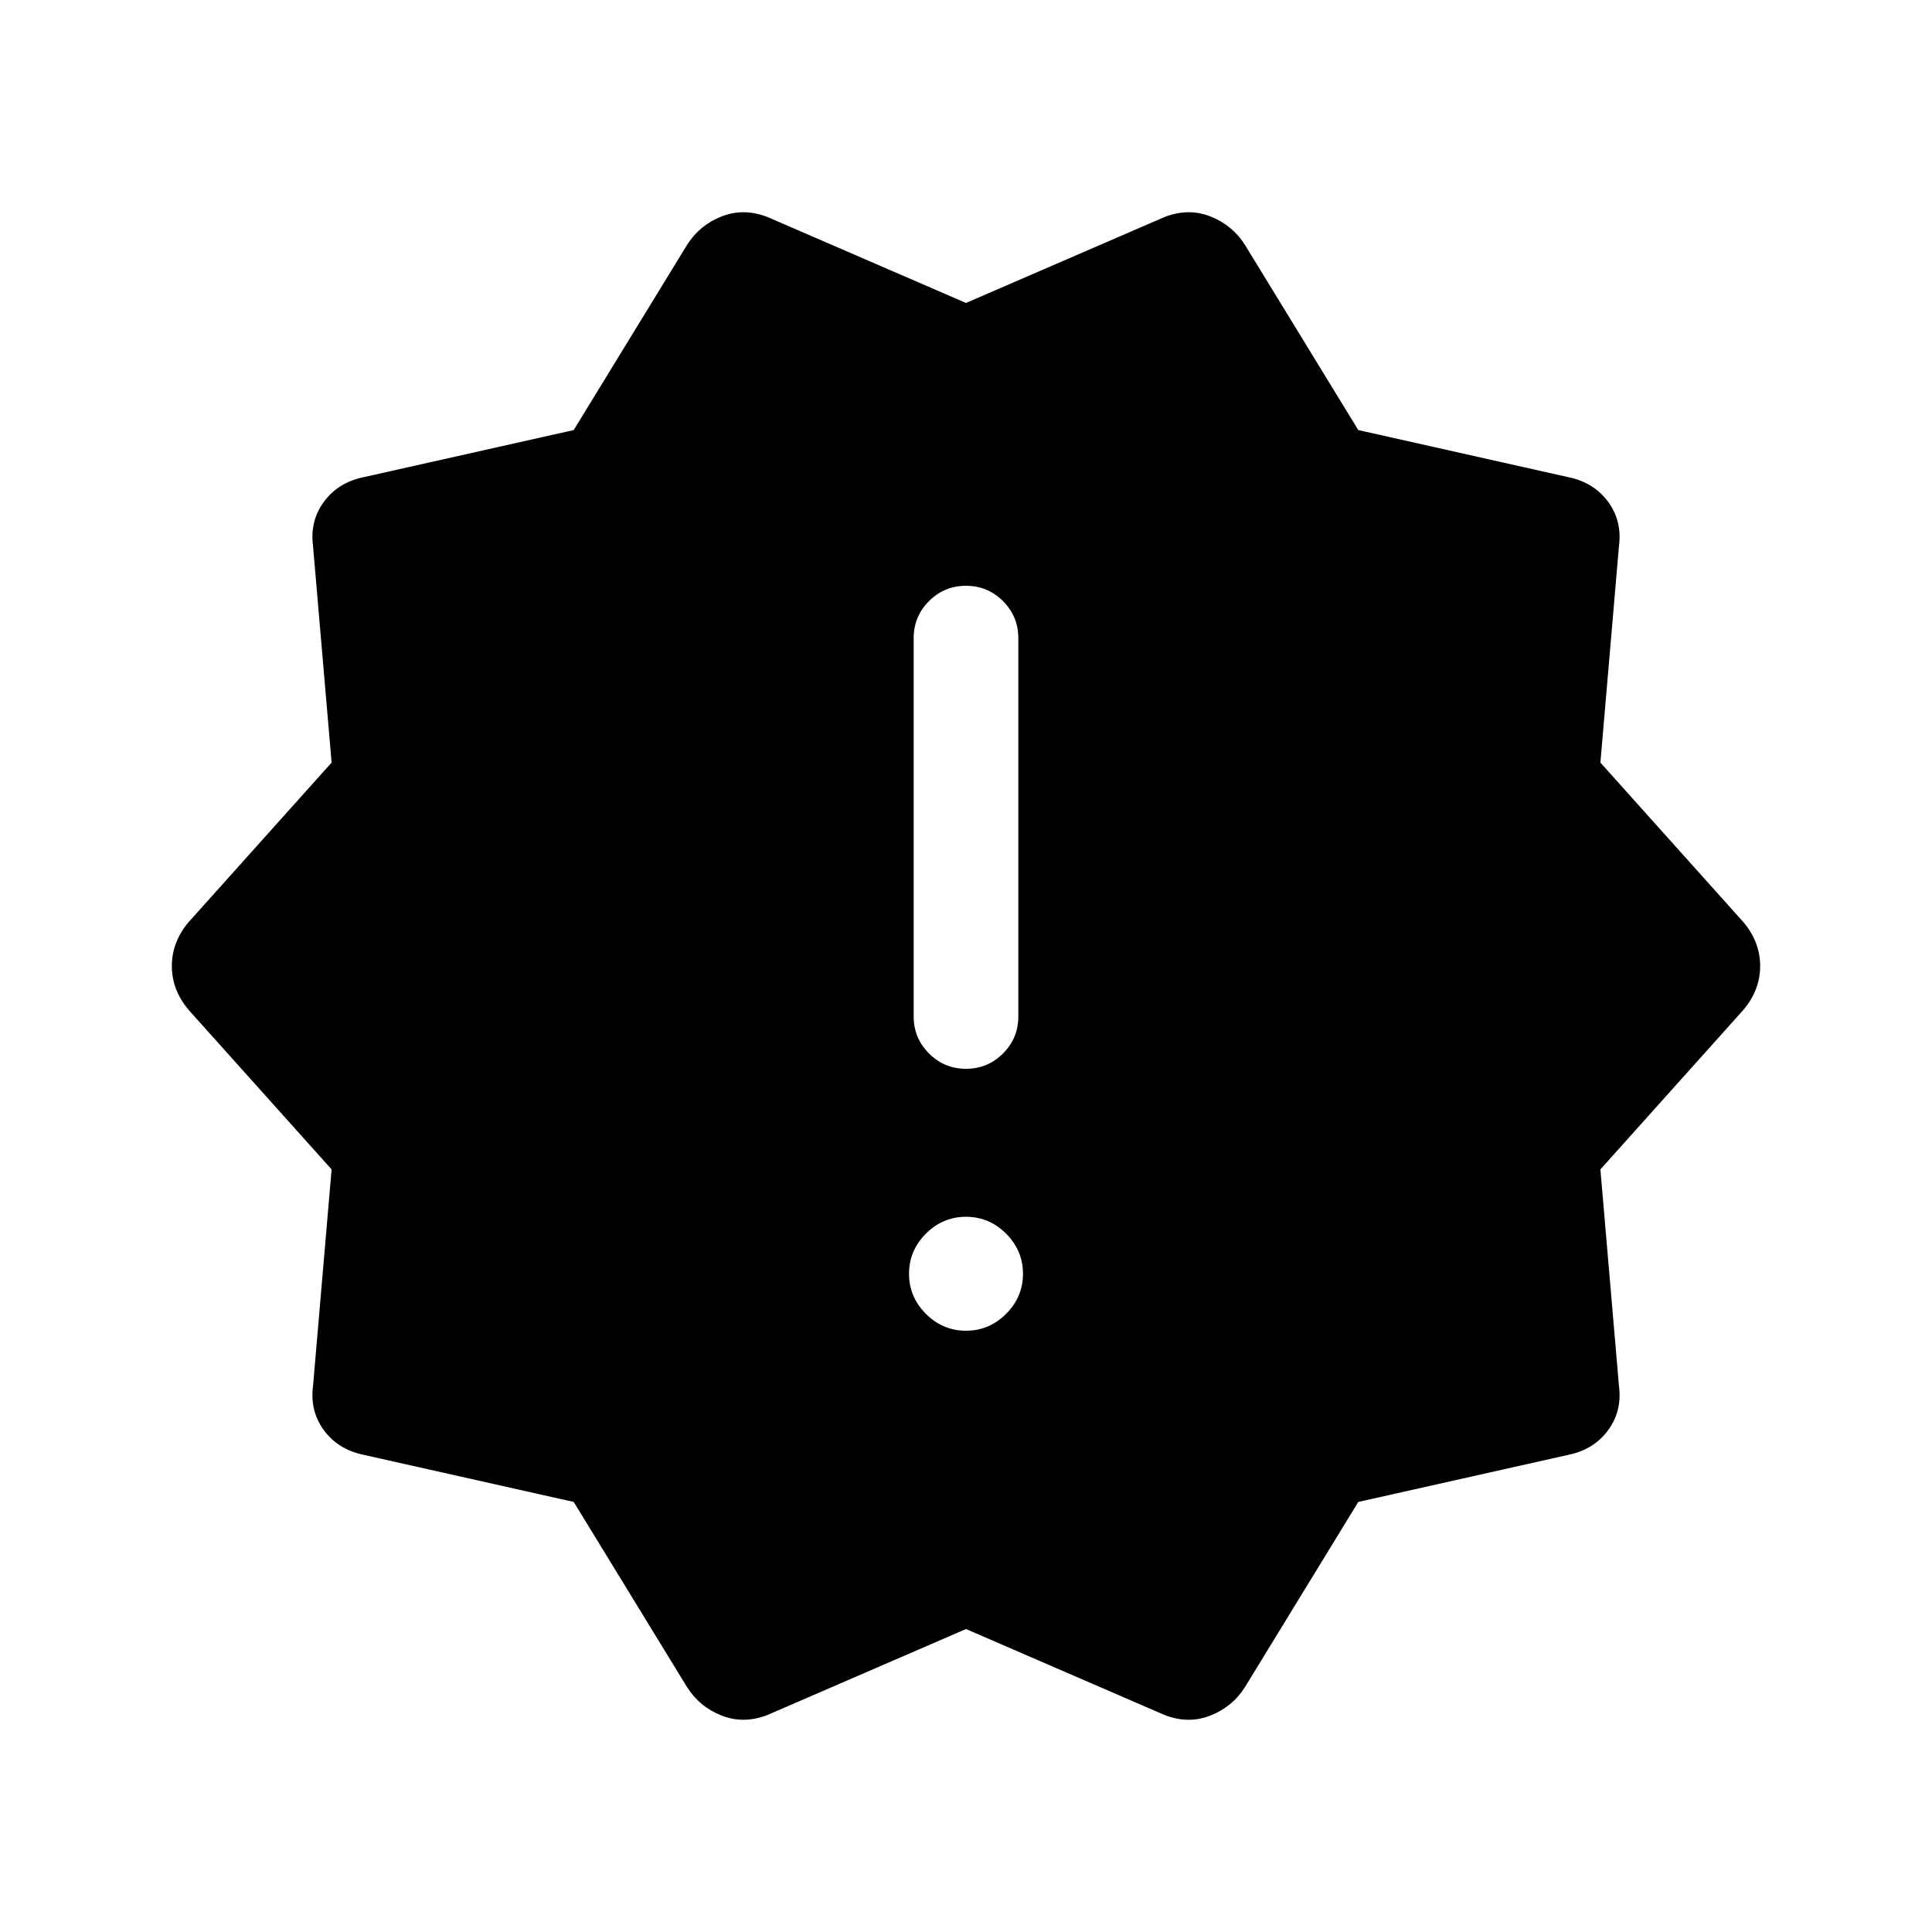 <svg xmlns="http://www.w3.org/2000/svg" height="20" viewBox="0 -960 960 960" width="20"><path d="m341.385-121.694-56.307-92-104.615-23.461q-12.462-2.615-19.5-12.154-7.038-9.538-5.423-22l9.231-107.615-71.154-79.384q-8.23-9.846-8.23-21.692t8.23-21.692l71.154-79.384-9.231-107.615q-1.615-12.462 5.423-22 7.038-9.539 19.5-12.154l104.615-23.461 56.307-92q6.231-9.846 17.193-14.154 10.961-4.307 22.807.308L480-809.46l98.615-42.692q11.846-4.615 22.807-.308 10.962 4.308 17.193 14.154l56.307 92 104.615 23.461q12.462 2.615 19.5 12.154 7.038 9.538 5.423 22l-9.231 107.615 71.154 79.384q8.231 9.846 8.231 21.692t-8.231 21.692l-71.154 79.384 9.231 107.615q1.615 12.462-5.423 22-7.038 9.539-19.5 12.154l-104.615 23.461-56.307 92q-6.231 9.846-17.193 14.154-10.961 4.307-22.807-.308L480-150.54l-98.615 42.692q-11.846 4.615-22.807.308-10.962-4.308-17.193-14.154ZM480-298.77q11.538 0 19.923-8.384 8.384-8.385 8.384-19.923 0-11.538-8.384-19.923-8.385-8.384-19.923-8.384-11.538 0-19.923 8.384-8.384 8.385-8.384 19.923 0 11.538 8.384 19.923 8.385 8.384 19.923 8.384Zm0-130.153q10.769 0 18.384-7.615t7.615-18.384v-188.002q0-10.769-7.615-18.384T480-668.923q-10.769 0-18.384 7.615t-7.615 18.384v188.002q0 10.769 7.615 18.384T480-428.923Z"/></svg>